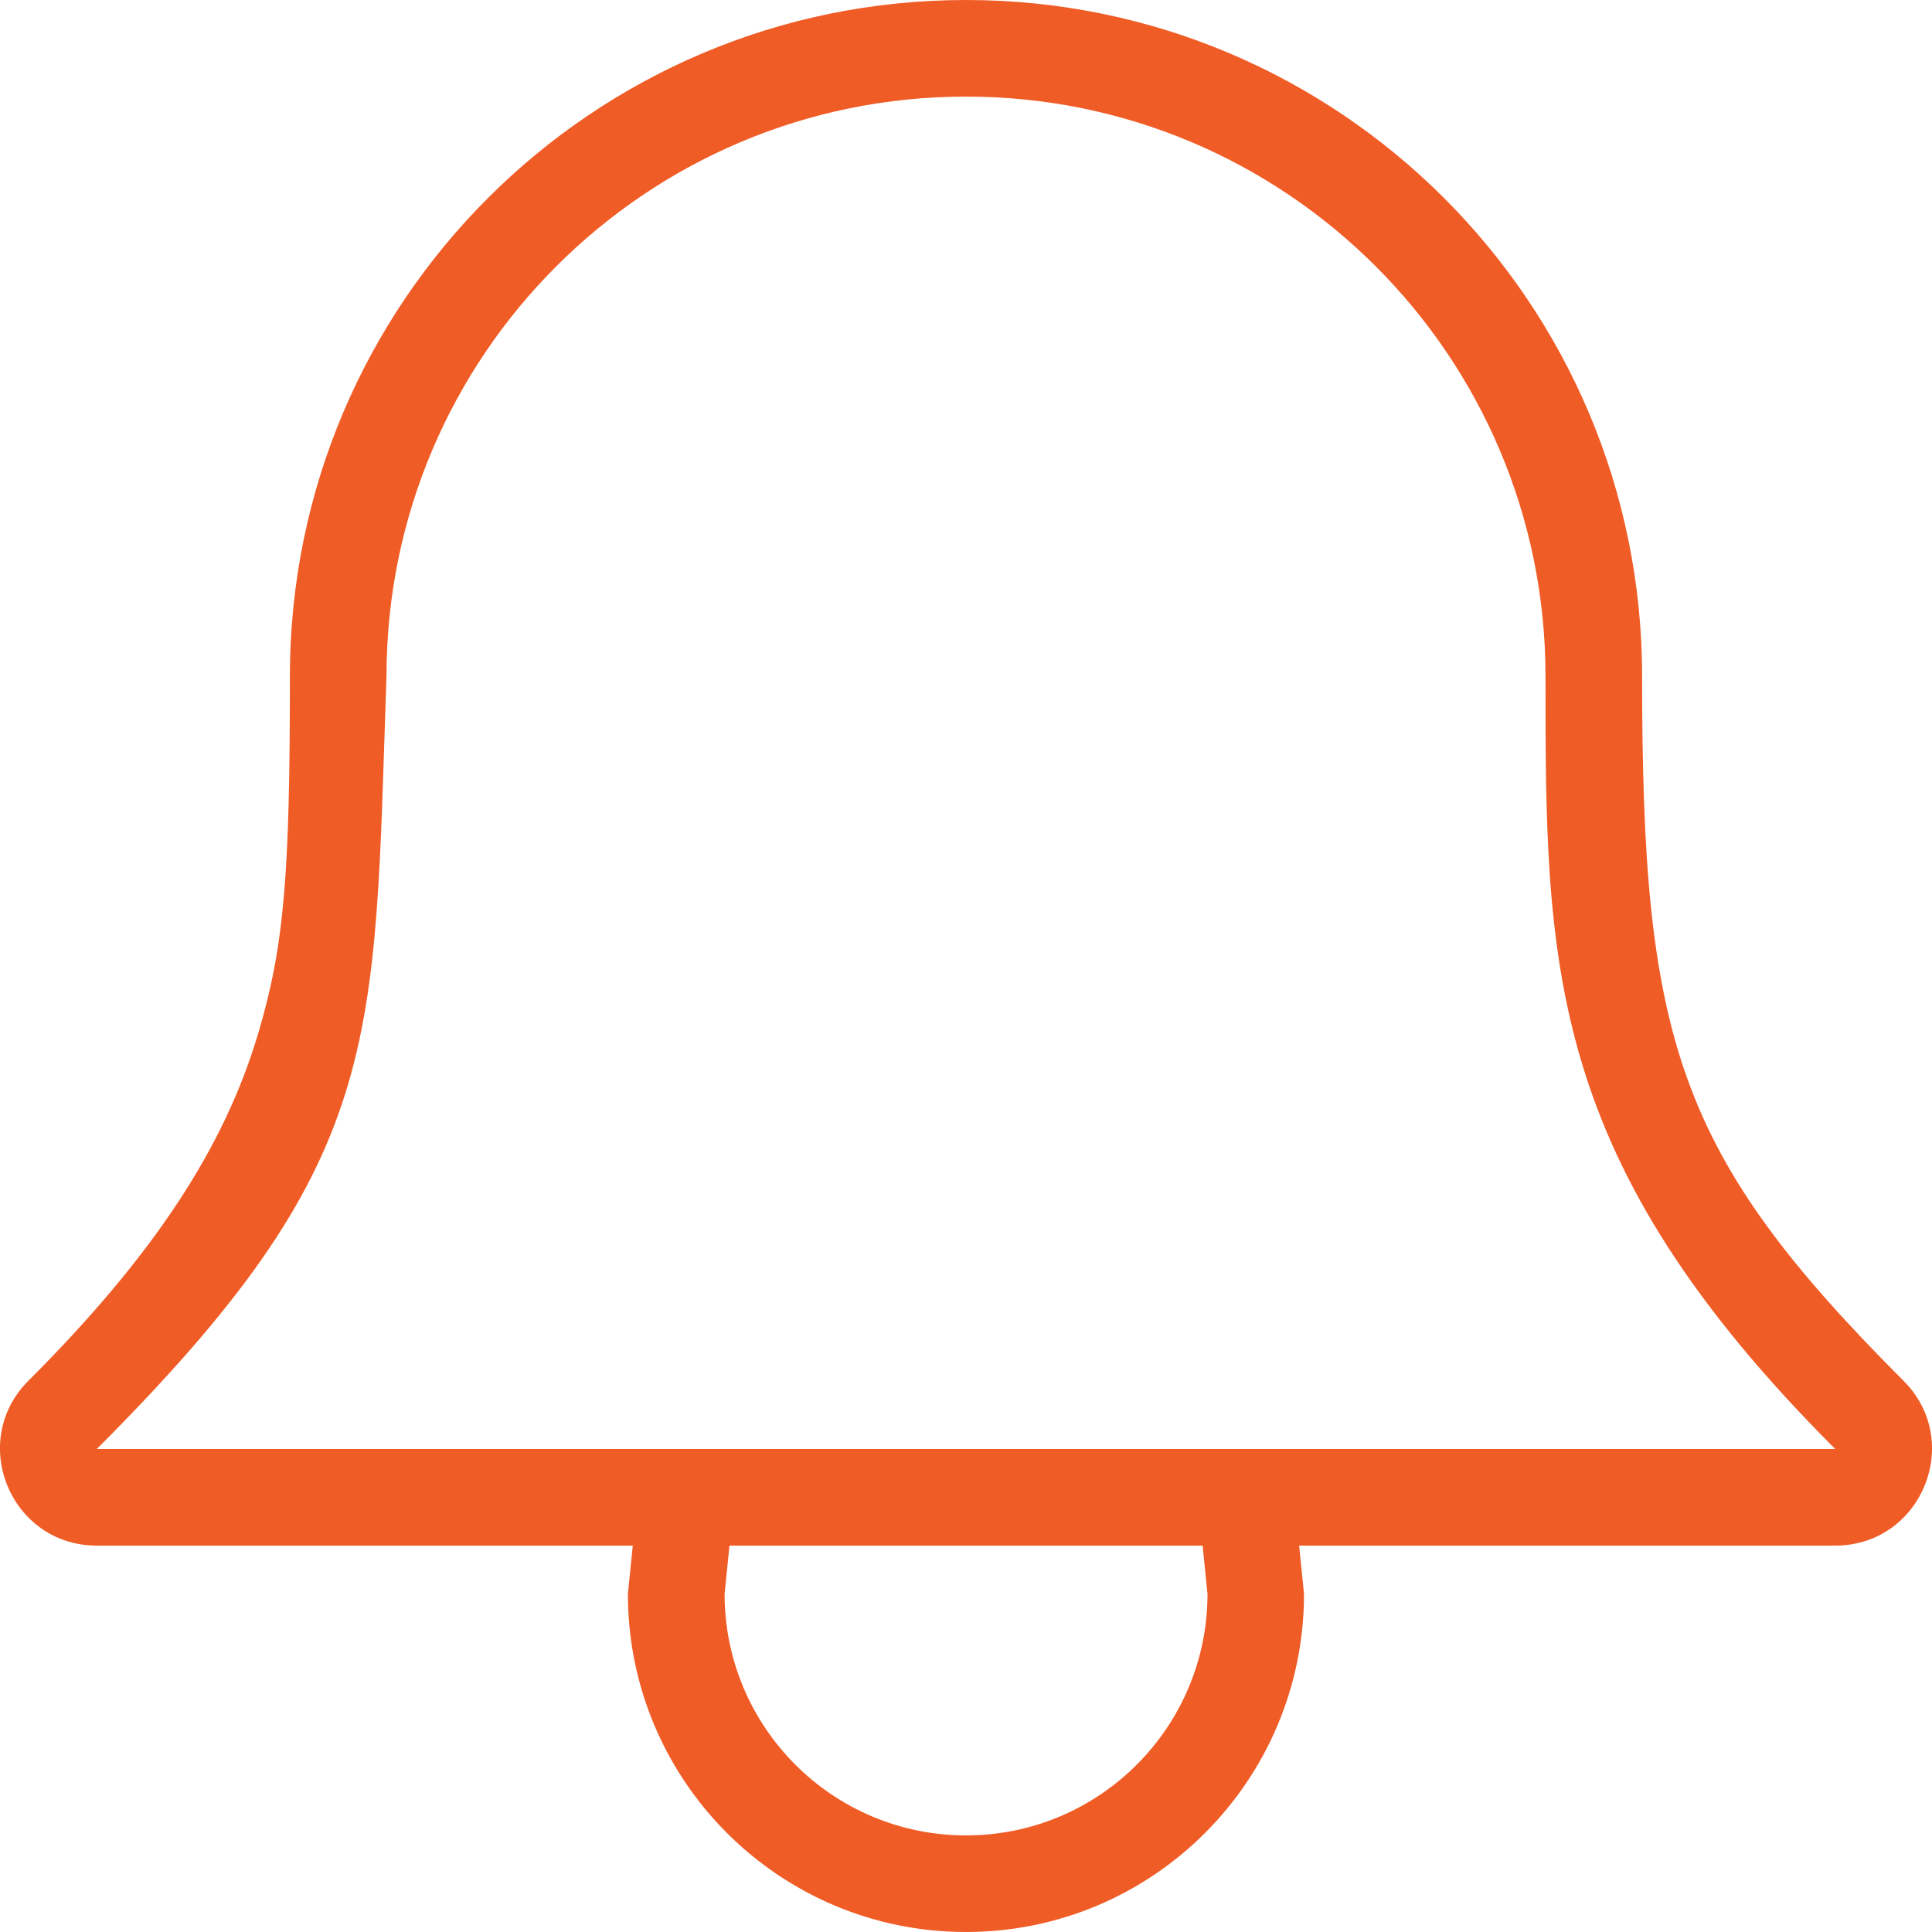 <svg width="21" height="21" viewBox="0 0 21 21" fill="none" xmlns="http://www.w3.org/2000/svg">
<path d="M20.69 15.008C18.22 12.537 17.849 11.297 17.849 7.35C17.849 3.291 14.559 0 10.5 0C6.441 0 3.151 3.291 3.151 7.35C3.151 9.478 3.095 10.273 2.802 11.248C2.437 12.463 1.69 13.627 0.309 15.008C-0.352 15.669 0.117 16.8 1.052 16.8H6.878L6.825 17.325C6.825 19.355 8.47 21 10.5 21C12.529 21 14.174 19.355 14.174 17.325L14.121 16.8H19.948C20.884 16.8 21.352 15.669 20.69 15.008ZM10.5 19.95C9.051 19.95 7.876 18.774 7.876 17.325L7.929 16.8H13.072L13.125 17.325C13.125 18.774 11.95 19.95 10.5 19.95ZM1.052 15.75C4.201 12.6 4.061 11.382 4.201 7.35C4.201 3.871 7.021 1.05 10.5 1.05C13.979 1.05 16.799 3.871 16.799 7.35C16.799 10.5 16.799 12.6 19.948 15.75H1.052Z" fill="#F05C26"/>
</svg>
